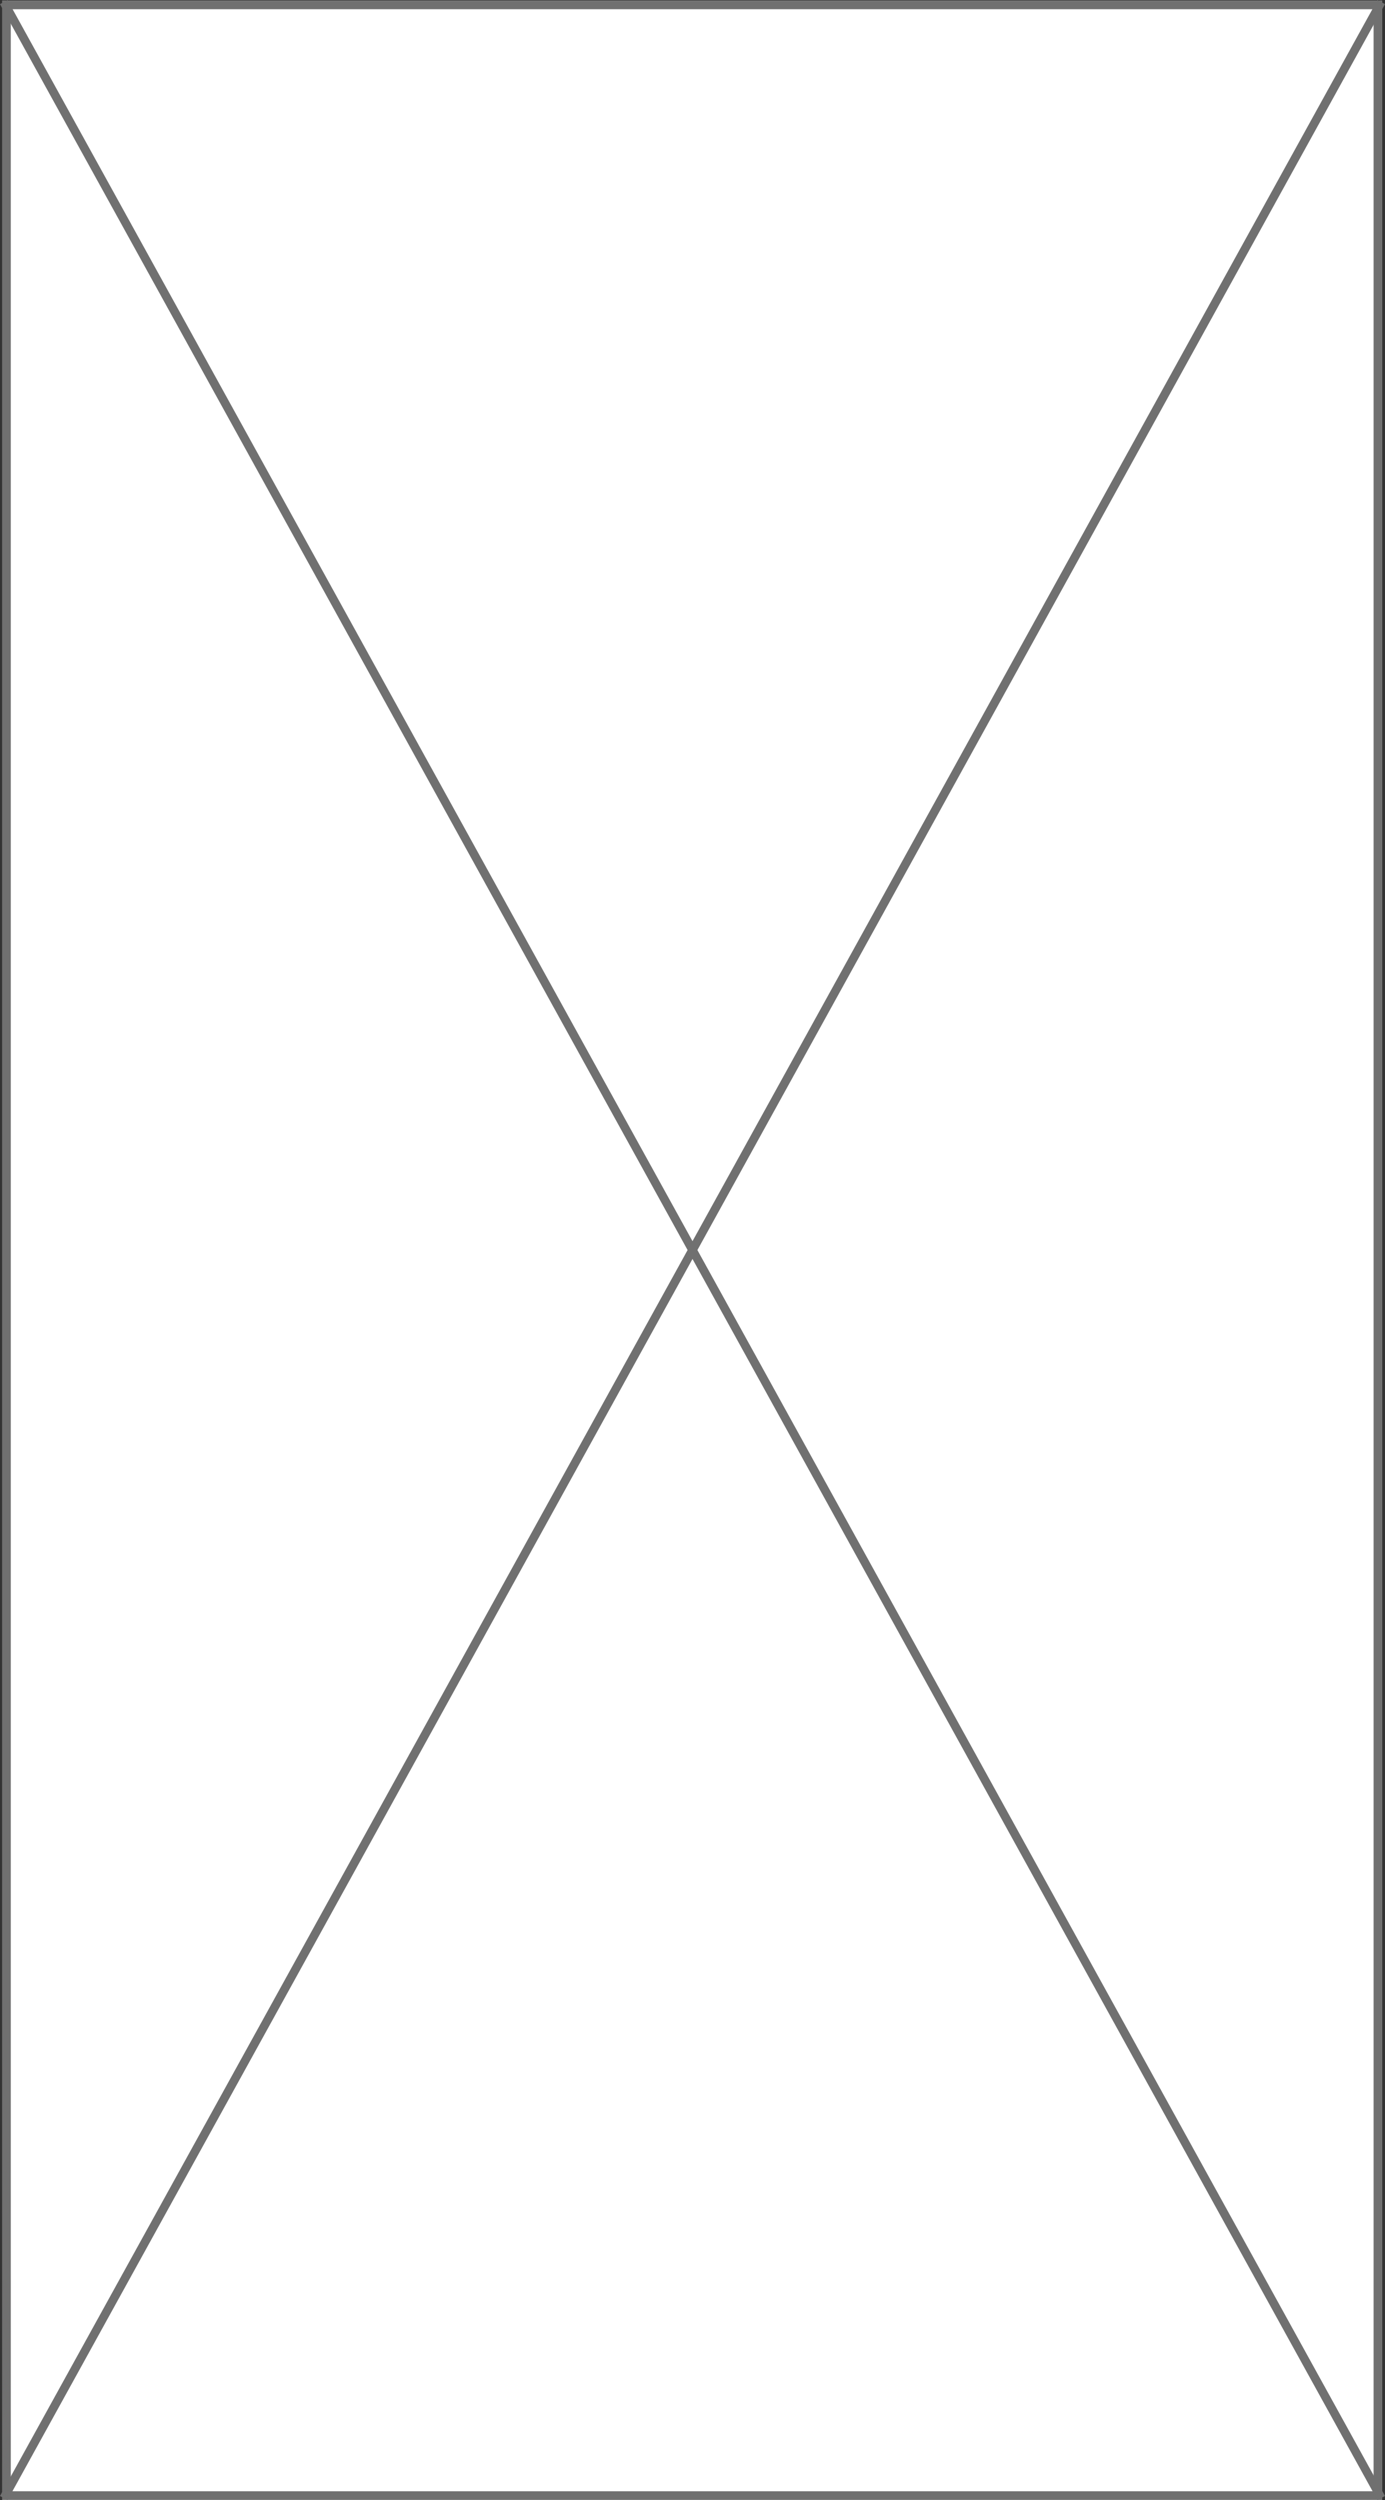<svg xmlns="http://www.w3.org/2000/svg" viewBox="0 0 322.161 581.211">
  <rect x="0" y="0" width="322.161" height="581.211" fill="#333333" stroke="none"/>
  <defs>
    <style>
      .cls-1 {
        fill: #fff;
      }

      .cls-1, .cls-2 {
        stroke: #707070;
        stroke-width: 2px;
      }

      .cls-2, .cls-4 {
        fill: none;
      }

      .cls-3 {
        stroke: none;
      }
    </style>
  </defs>
  <g id="image_demo2" transform="translate(0.509 0.147)">
    <g id="Rectangle_5" data-name="Rectangle 5" class="cls-1" transform="translate(0)">
      <rect class="cls-3" width="321" height="581"/>
      <rect class="cls-4" x="1" y="1" width="319" height="579"/>
    </g>
    <path id="Path_1" data-name="Path 1" class="cls-2" d="M5997,183l320.41,580.242" transform="translate(-5996.634 -182.664)"/>
    <path id="Path_2" data-name="Path 2" class="cls-2" d="M0,0,580.244,320.409" transform="translate(320.776 0.336) rotate(90)"/>
  </g>
</svg>
